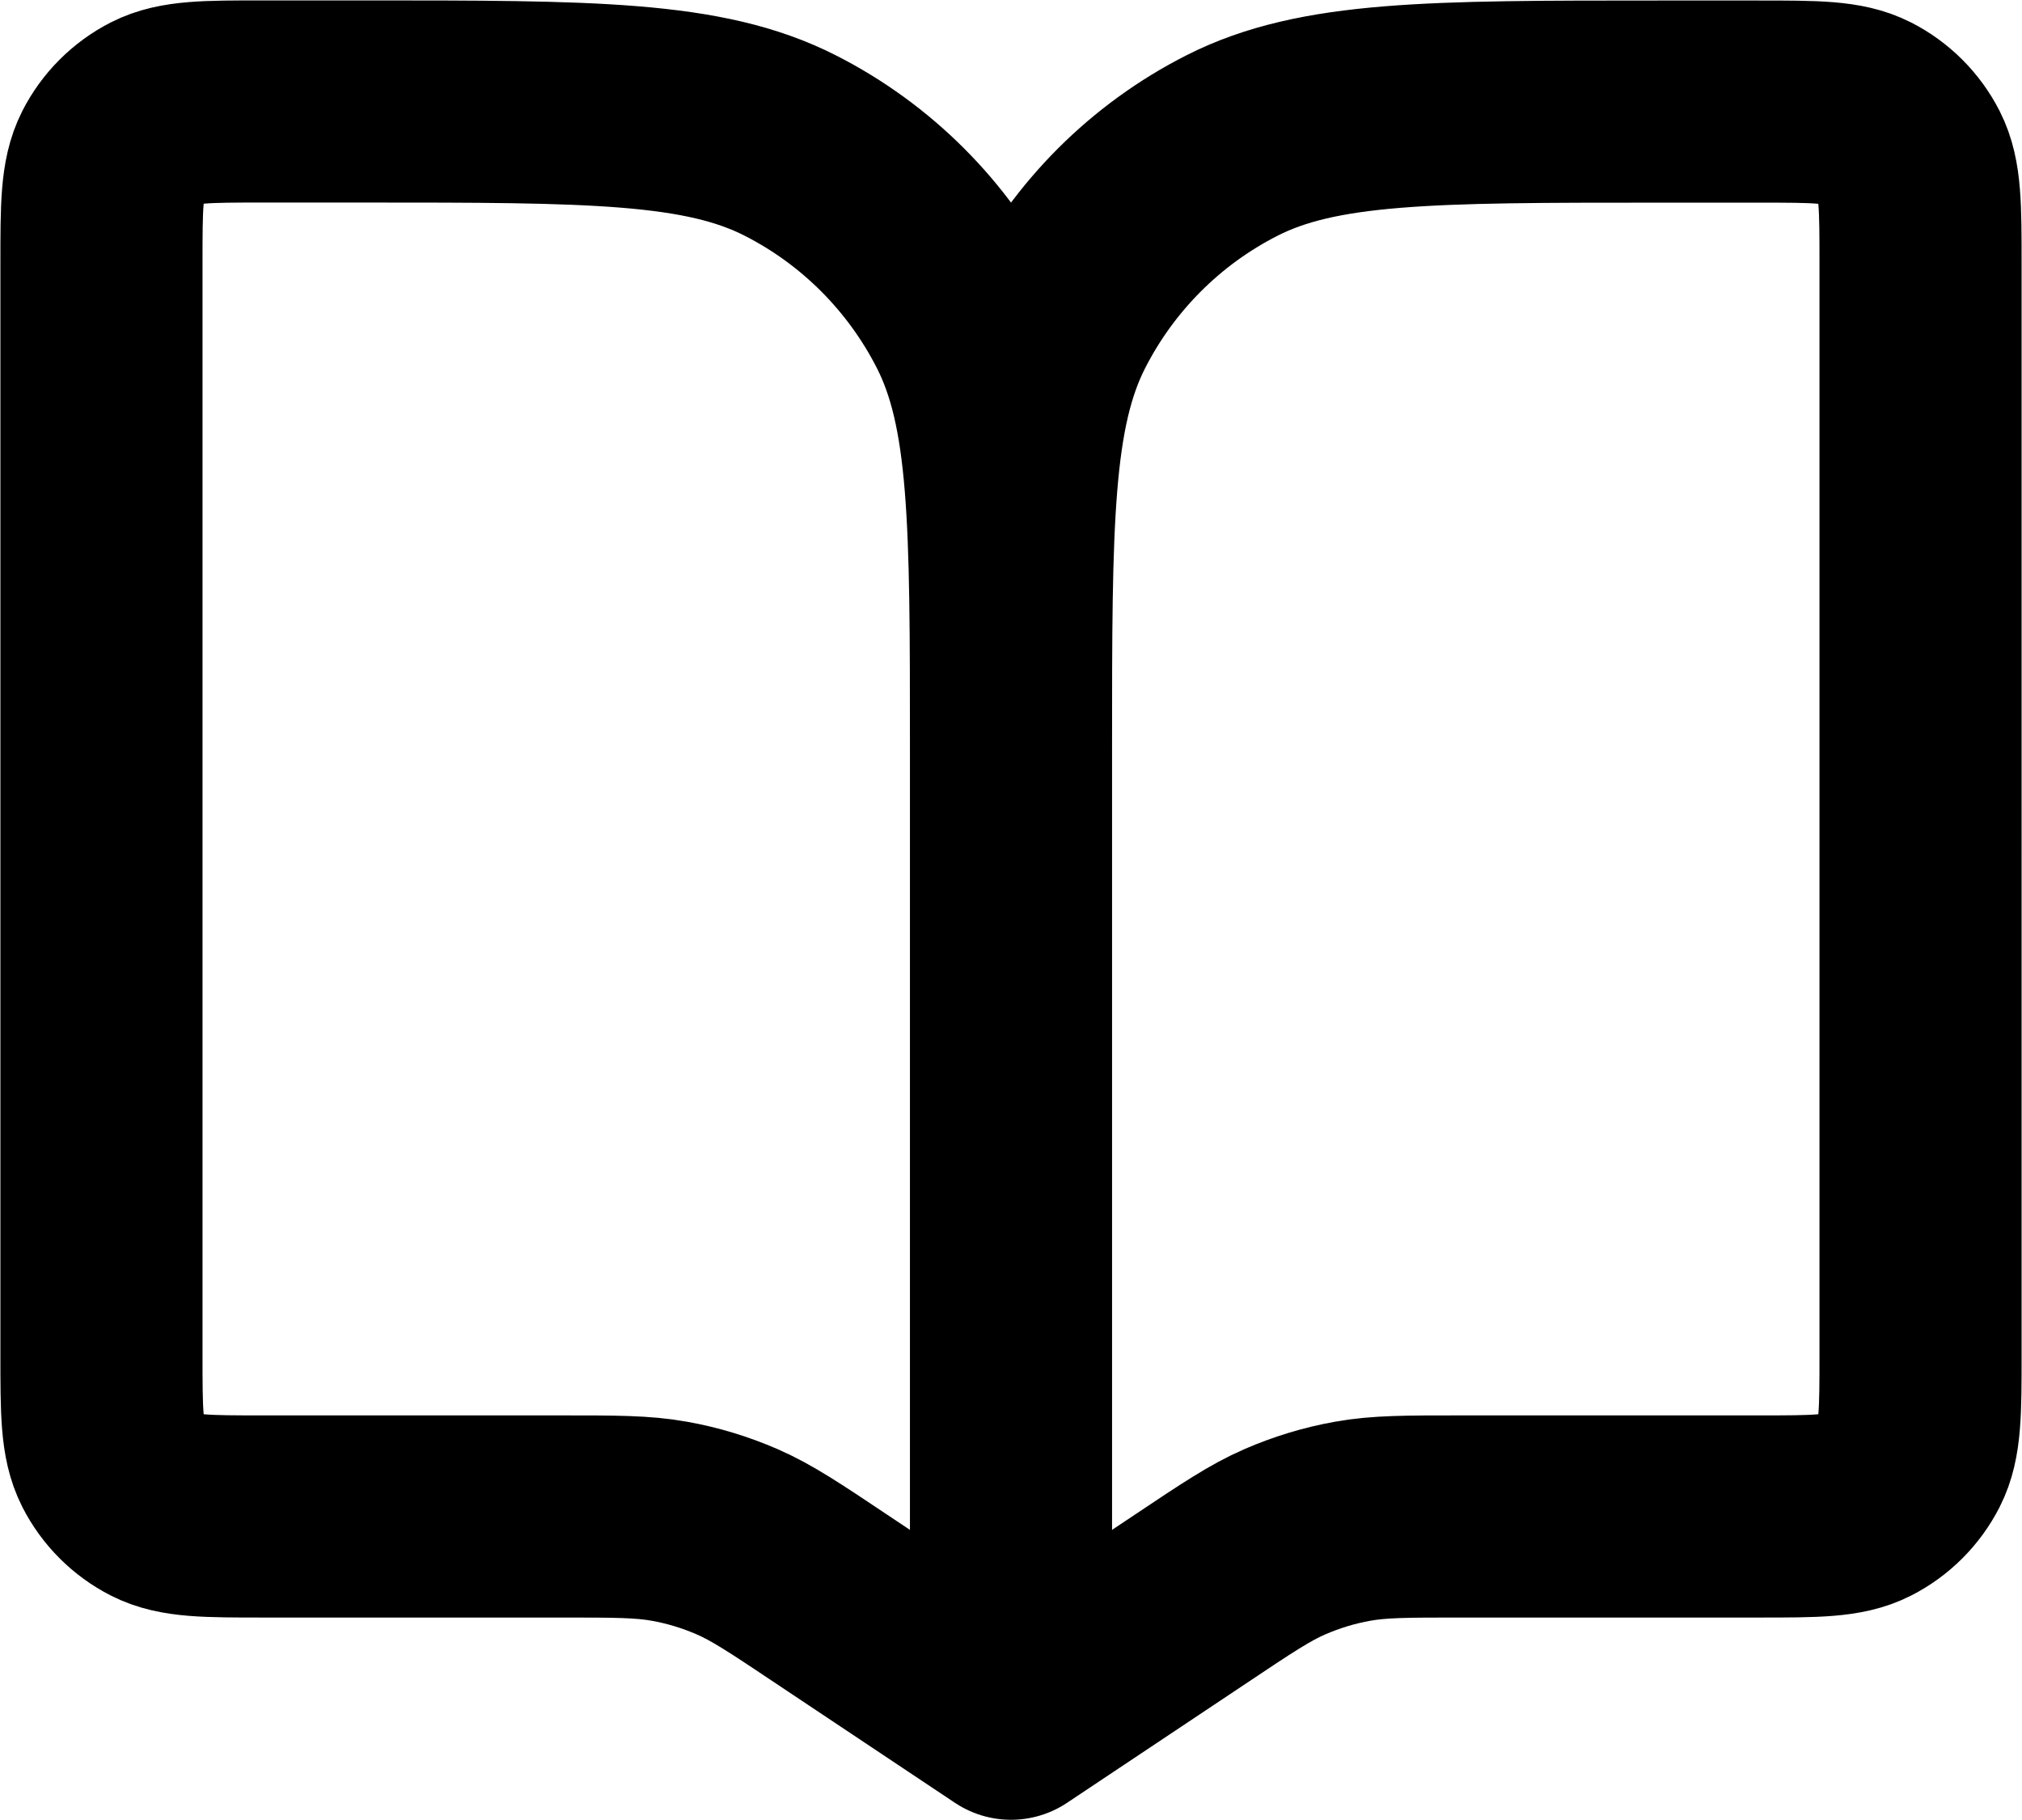 <?xml version="1.0" encoding="UTF-8" standalone="no"?>
<!-- Uploaded to: SVG Repo, www.svgrepo.com, Generator: SVG Repo Mixer Tools -->

<svg
   width="666.927"
   height="600.13"
   viewBox="0 0 20.008 18.004"
   fill="none"
   version="1.1"
   id="svg1"
   xmlns="http://www.w3.org/2000/svg"
   xmlns:svg="http://www.w3.org/2000/svg">
  <defs
     id="defs1" />
  <path
     d="m 10.004,7.404 v 9.6 m 0,-9.6 c 0,-2.24 0,-3.36 -0.436,-4.216 -0.384,-0.753 -0.995,-1.365 -1.748,-1.748 -0.856,-0.436 -1.976,-0.436 -4.216,-0.436 h -1 c -0.56,0 -0.84,0 -1.054,0.109 -0.188,0.096 -0.341,0.249 -0.437,0.437 -0.109,0.214 -0.109,0.494 -0.109,1.054 V 13.404 c 0,0.56 0,0.84 0.109,1.054 0.096,0.188 0.249,0.341 0.437,0.437 0.214,0.109 0.494,0.109 1.054,0.109 h 2.947 c 0.54,0 0.81,0 1.071,0.047 0.232,0.041 0.458,0.11 0.674,0.204 0.243,0.106 0.468,0.256 0.917,0.556 l 1.791,1.194 m 0,-9.6 c 0,-2.24 0,-3.36 0.436,-4.216 0.384,-0.753 0.995,-1.365 1.748,-1.748 0.856,-0.436 1.976,-0.436 4.216,-0.436 h 1 c 0.56,0 0.84,0 1.054,0.109 0.188,0.096 0.341,0.249 0.437,0.437 0.109,0.214 0.109,0.494 0.109,1.054 V 13.404 c 0,0.56 0,0.84 -0.109,1.054 -0.096,0.188 -0.249,0.341 -0.437,0.437 -0.214,0.109 -0.494,0.109 -1.054,0.109 h -2.947 c -0.54,0 -0.81,0 -1.071,0.047 -0.232,0.041 -0.458,0.11 -0.674,0.204 -0.243,0.106 -0.468,0.256 -0.917,0.556 l -1.791,1.194"
     stroke="#000000"
     stroke-width="2"
     stroke-linecap="round"
     stroke-linejoin="round"
     id="path1" />
</svg>
